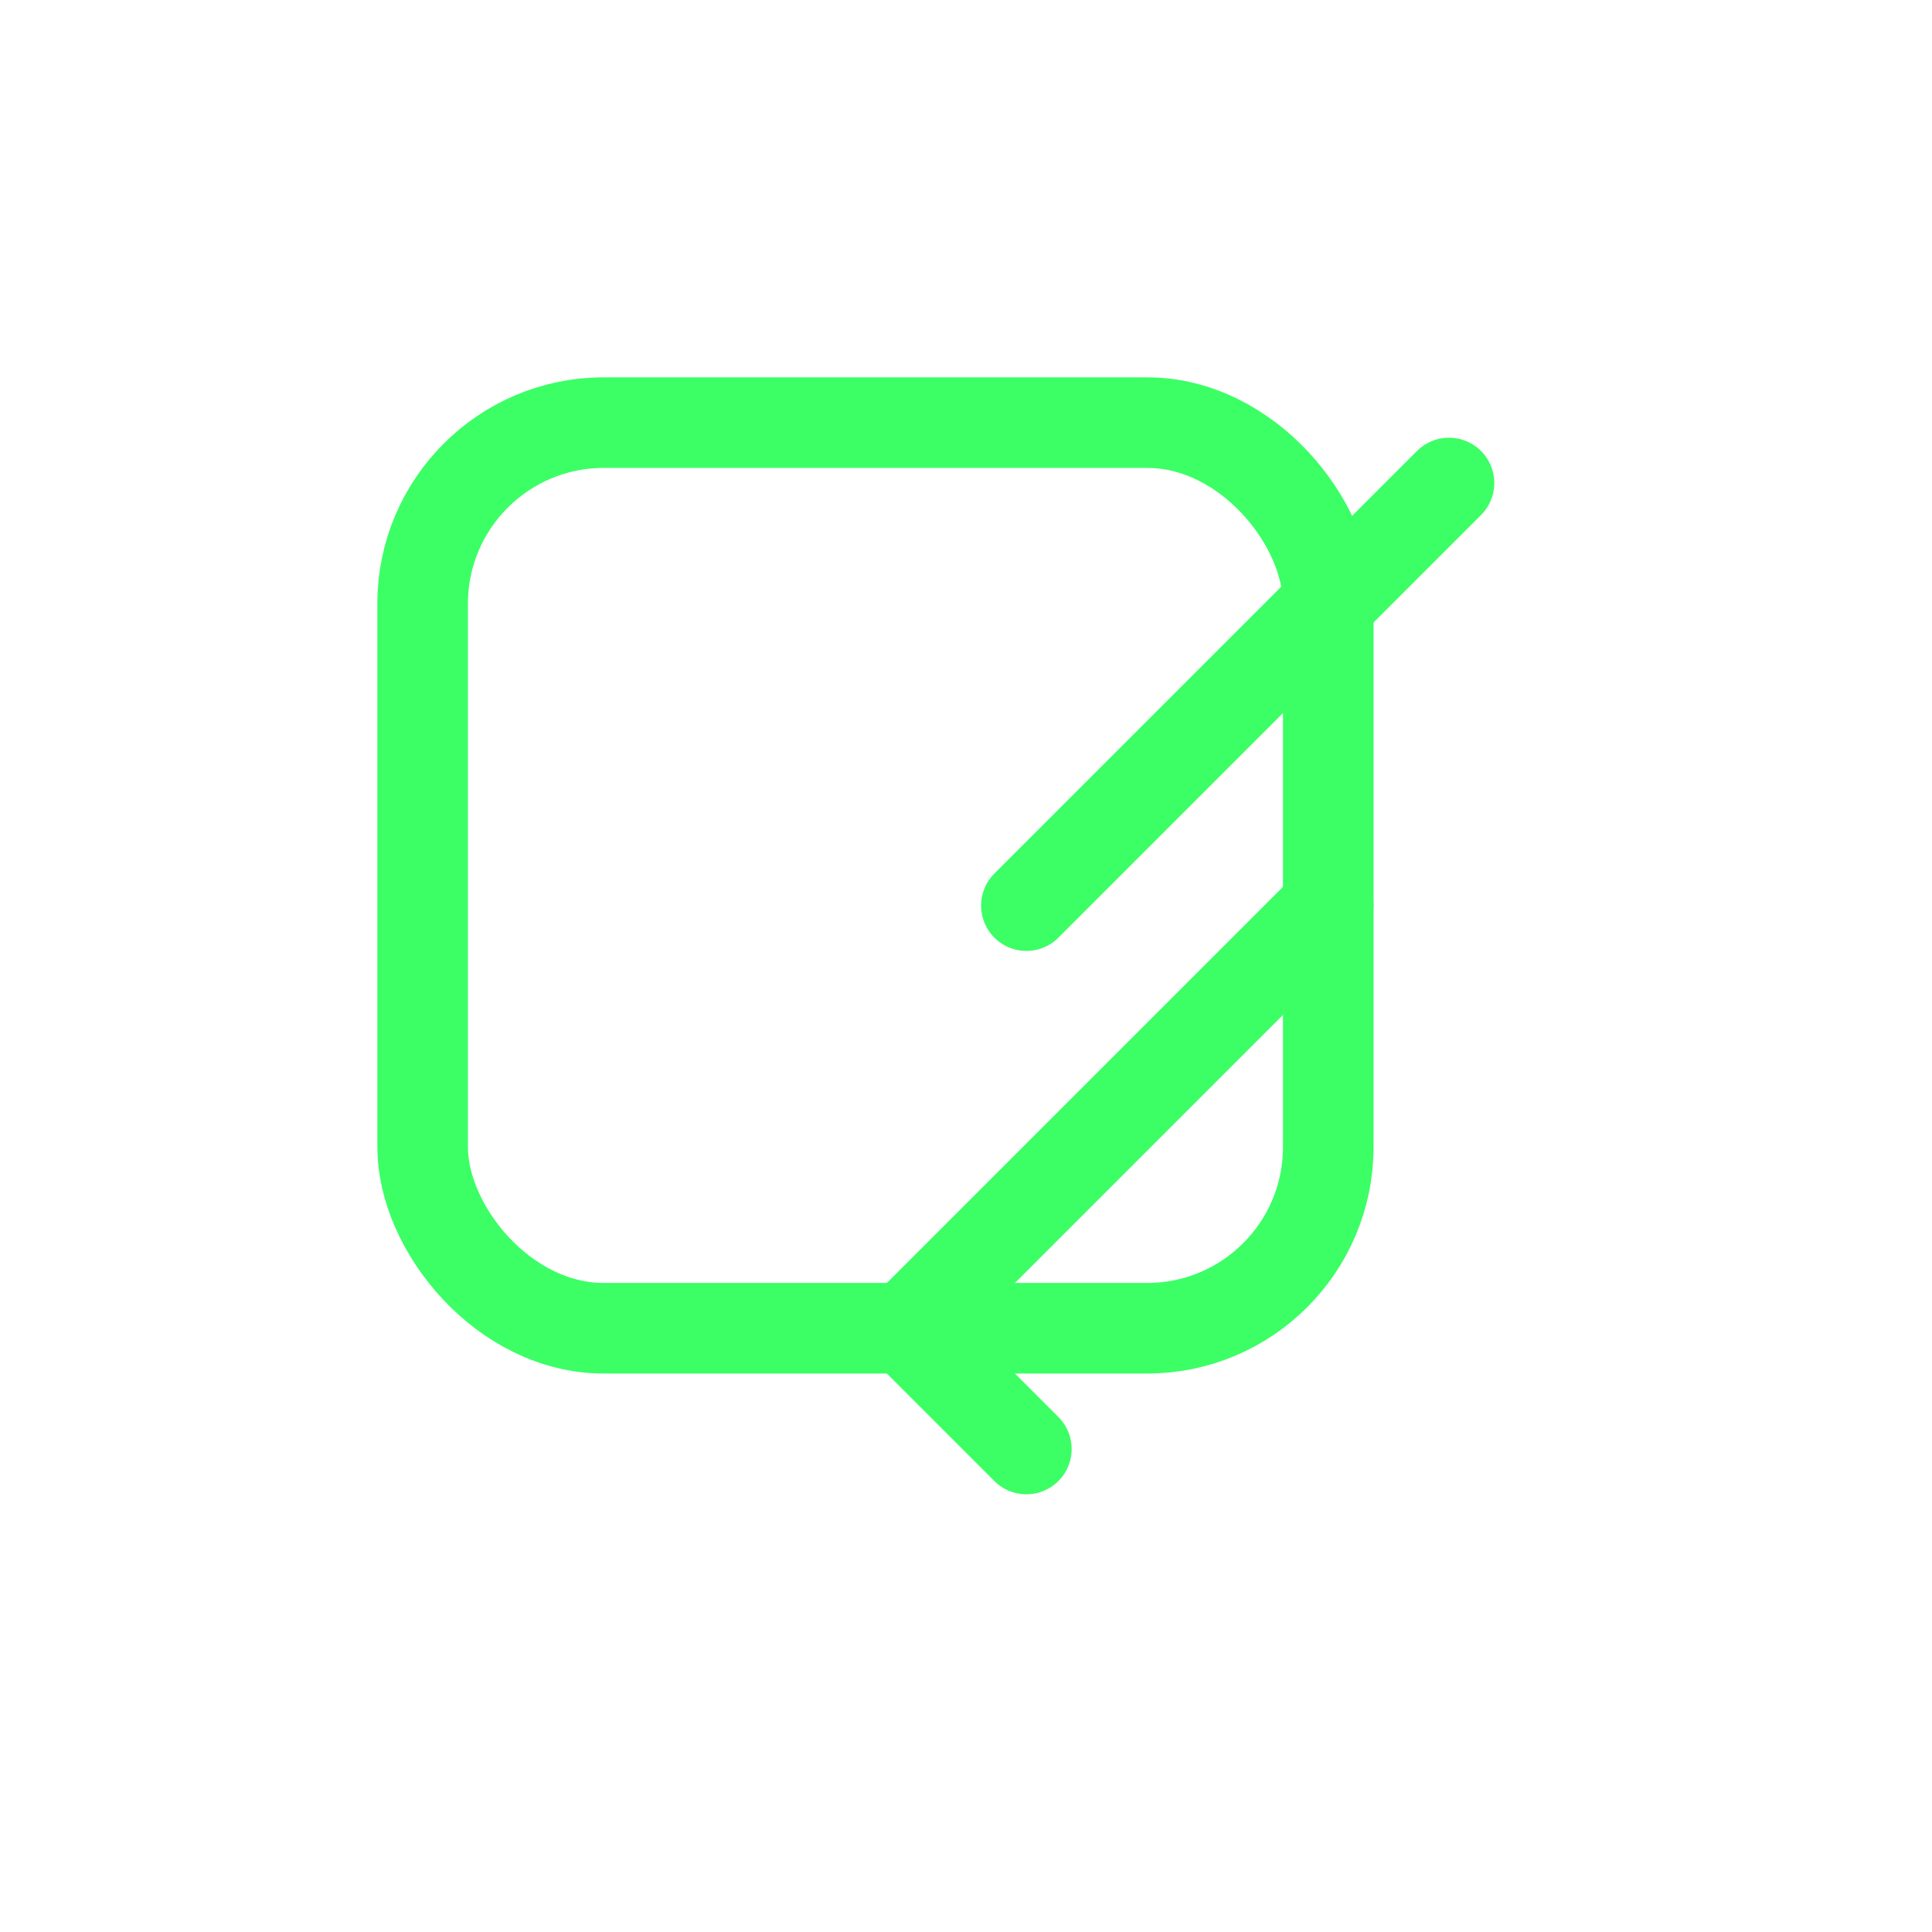 <svg xmlns="http://www.w3.org/2000/svg" viewBox="0 0 64 64" fill="none" stroke="#3bff65" stroke-width="3" stroke-linecap="round" stroke-linejoin="round">
  <rect x="14" y="14" width="30" height="30" rx="6"/>
  <path d="M44 20L34 30"/>
  <path d="M48 16L44 20"/>
  <path d="M30 44L44 30"/>
  <path d="M34 48L30 44"/>
</svg>
